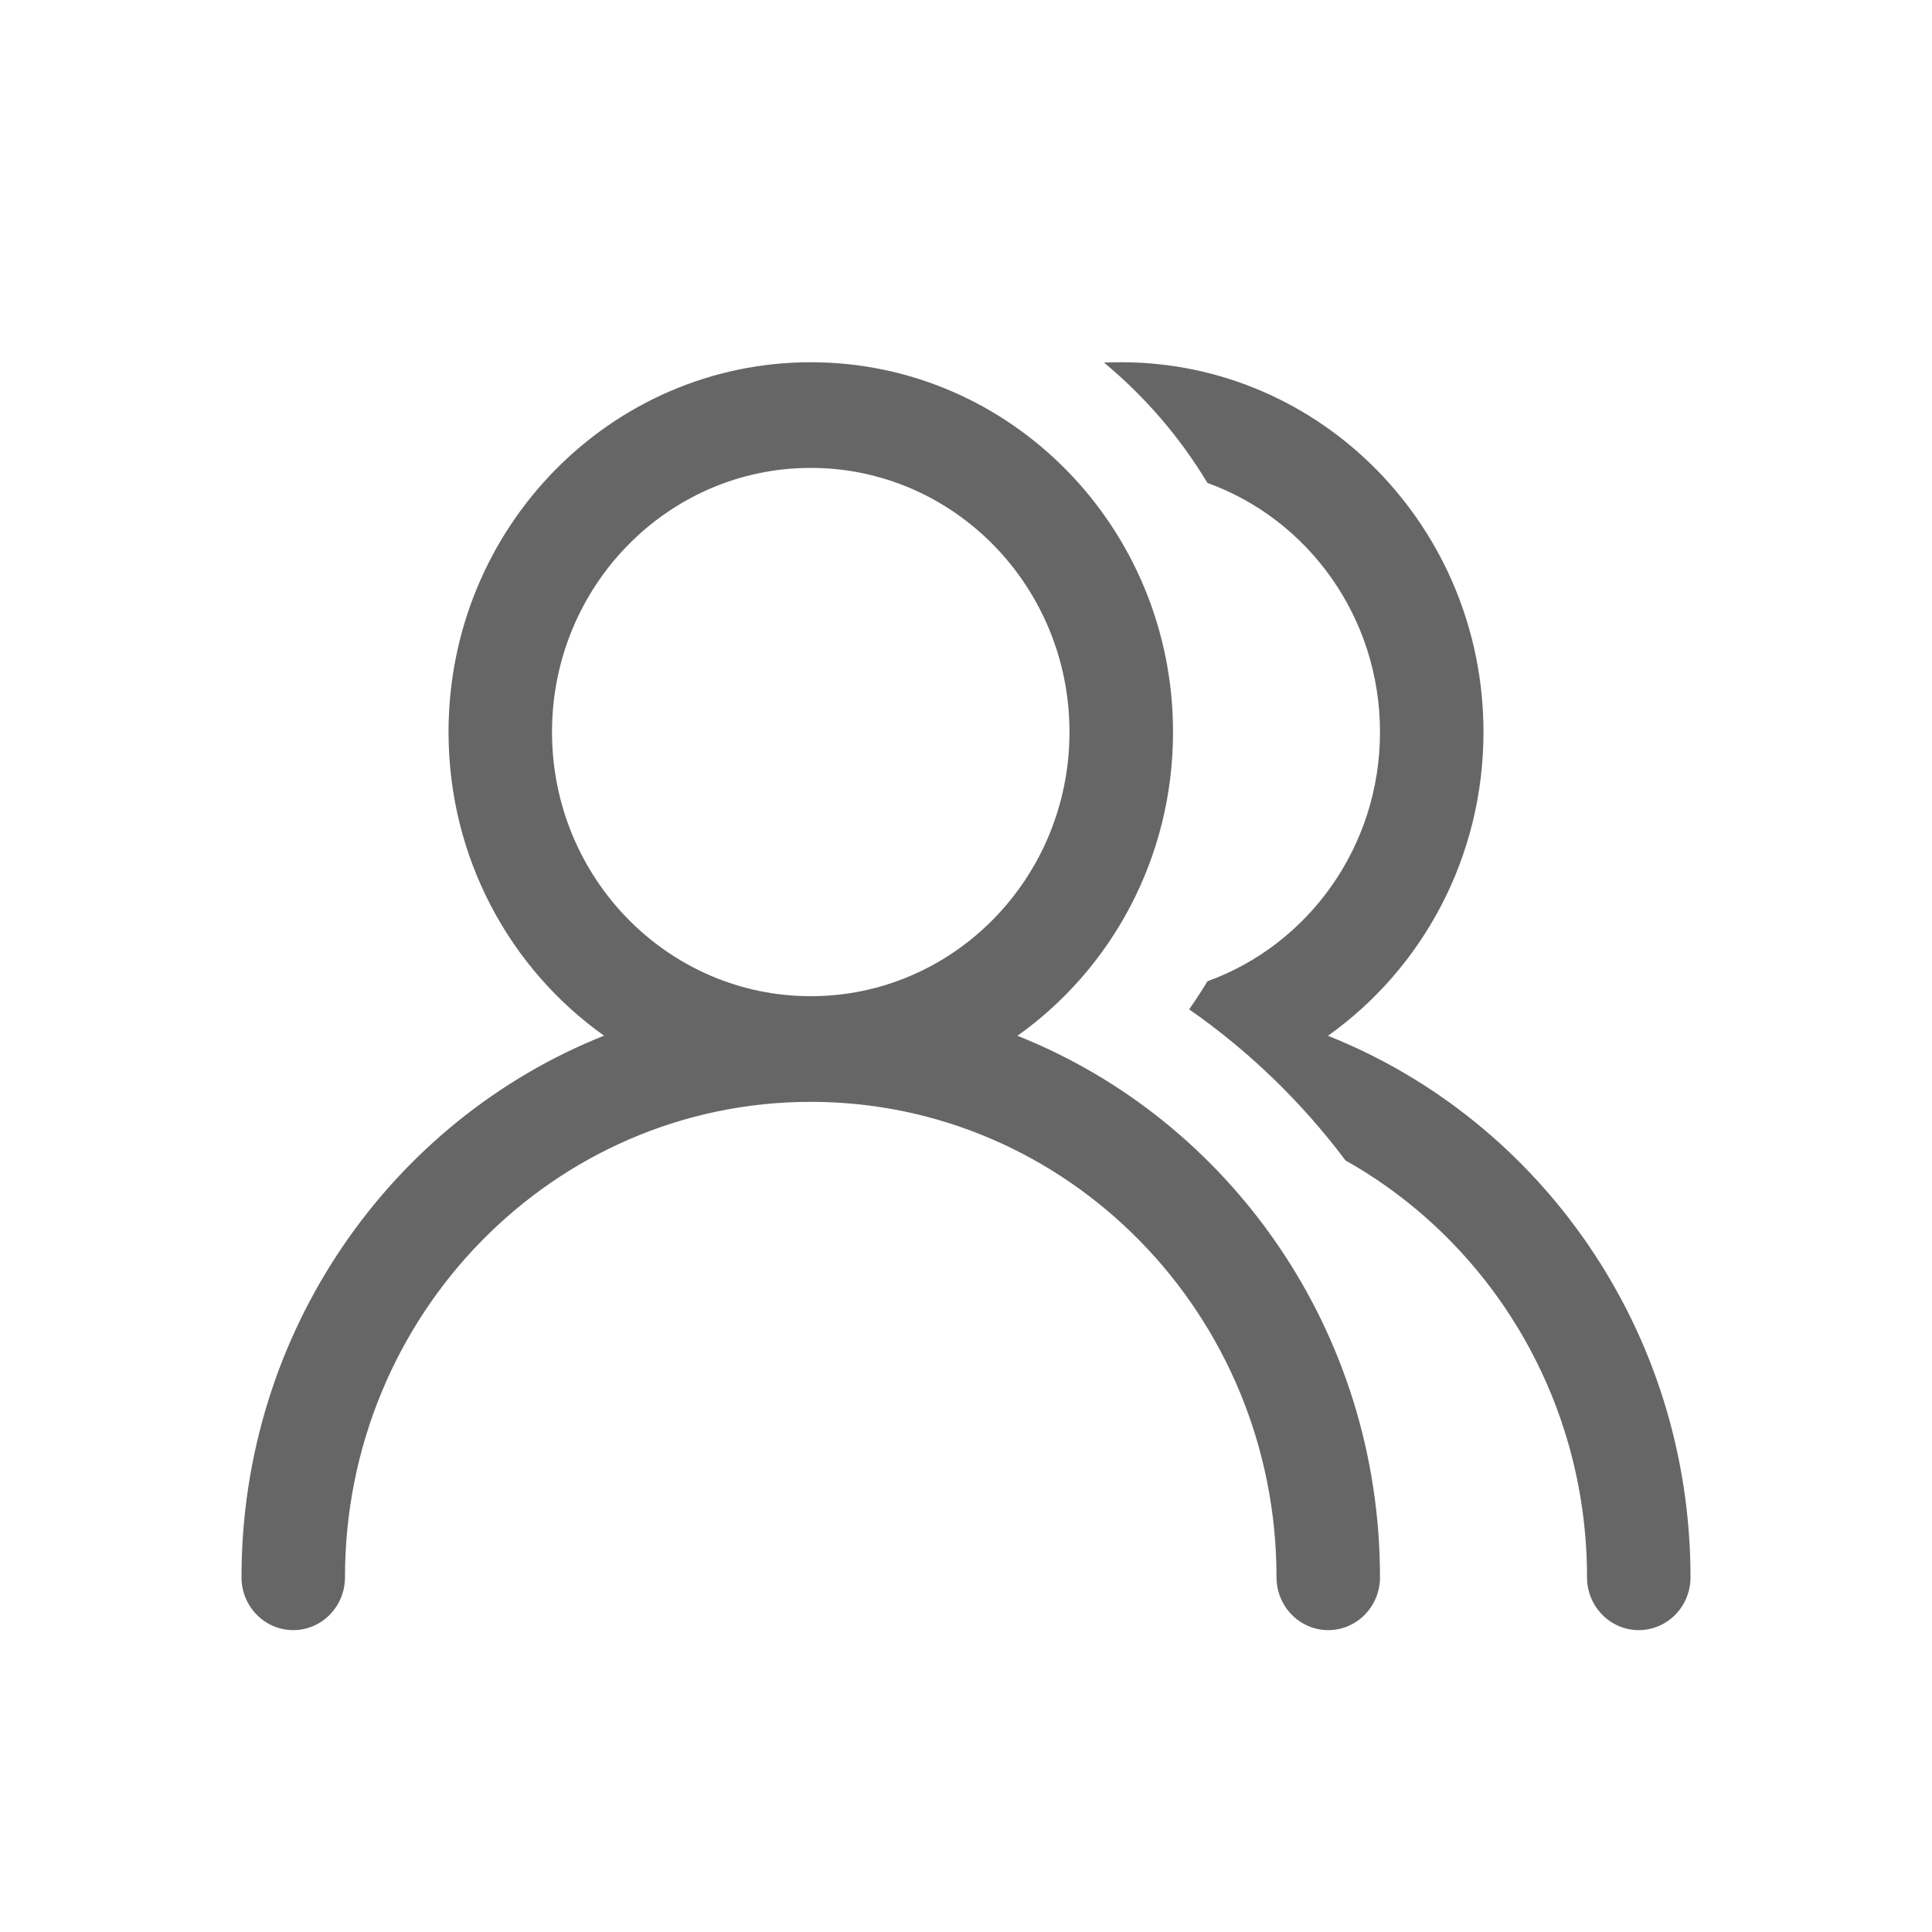 <!--?xml version="1.0" encoding="UTF-8"?-->
<svg width="32px" height="32px" viewBox="0 0 32 32" version="1.1" xmlns="http://www.w3.org/2000/svg" xmlns:xlink="http://www.w3.org/1999/xlink">
    <title>123.多人</title>
    <g id="123.多人" stroke="none" stroke-width="1" fill="none" fill-rule="evenodd">
        <g id="多人" transform="translate(4, 6)" fill="#000000" fill-rule="nonzero">
            <path d="M9.429,0 C12.742,0 15.429,2.742 15.429,6.125 C15.429,8.209 14.409,10.049 12.852,11.156 C16.367,12.553 18.857,16.042 18.857,20.125 C18.857,20.608 18.473,21 18,21 C17.527,21 17.143,20.608 17.143,20.125 C17.143,15.776 13.689,12.25 9.429,12.25 C5.168,12.25 1.714,15.776 1.714,20.125 C1.714,20.608 1.331,21 0.857,21 C0.384,21 0,20.608 0,20.125 C0,16.042 2.49,12.553 6.005,11.154 C4.448,10.049 3.429,8.209 3.429,6.125 C3.429,2.742 6.115,0 9.429,0 Z M14.571,0 C17.885,0 20.571,2.742 20.571,6.125 C20.571,8.209 19.552,10.049 17.995,11.156 C21.51,12.553 24,16.042 24,20.125 C24,20.608 23.616,21 23.143,21 C22.669,21 22.286,20.608 22.286,20.125 C22.286,17.15 20.67,14.561 18.286,13.221 C17.56,12.253 16.685,11.406 15.696,10.718 C15.802,10.567 15.904,10.411 16,10.252 C17.664,9.651 18.857,8.03 18.857,6.125 C18.857,4.22 17.664,2.599 15.999,1.999 C15.542,1.239 14.961,0.566 14.286,0.006 C14.38,0.002 14.476,0 14.571,0 Z M9.429,1.75 C7.062,1.75 5.143,3.709 5.143,6.125 C5.143,8.541 7.062,10.5 9.429,10.5 C11.796,10.5 13.714,8.541 13.714,6.125 C13.714,3.709 11.796,1.75 9.429,1.75 Z" id="形状" fill="#666666"></path>
        </g>
    </g>
</svg>